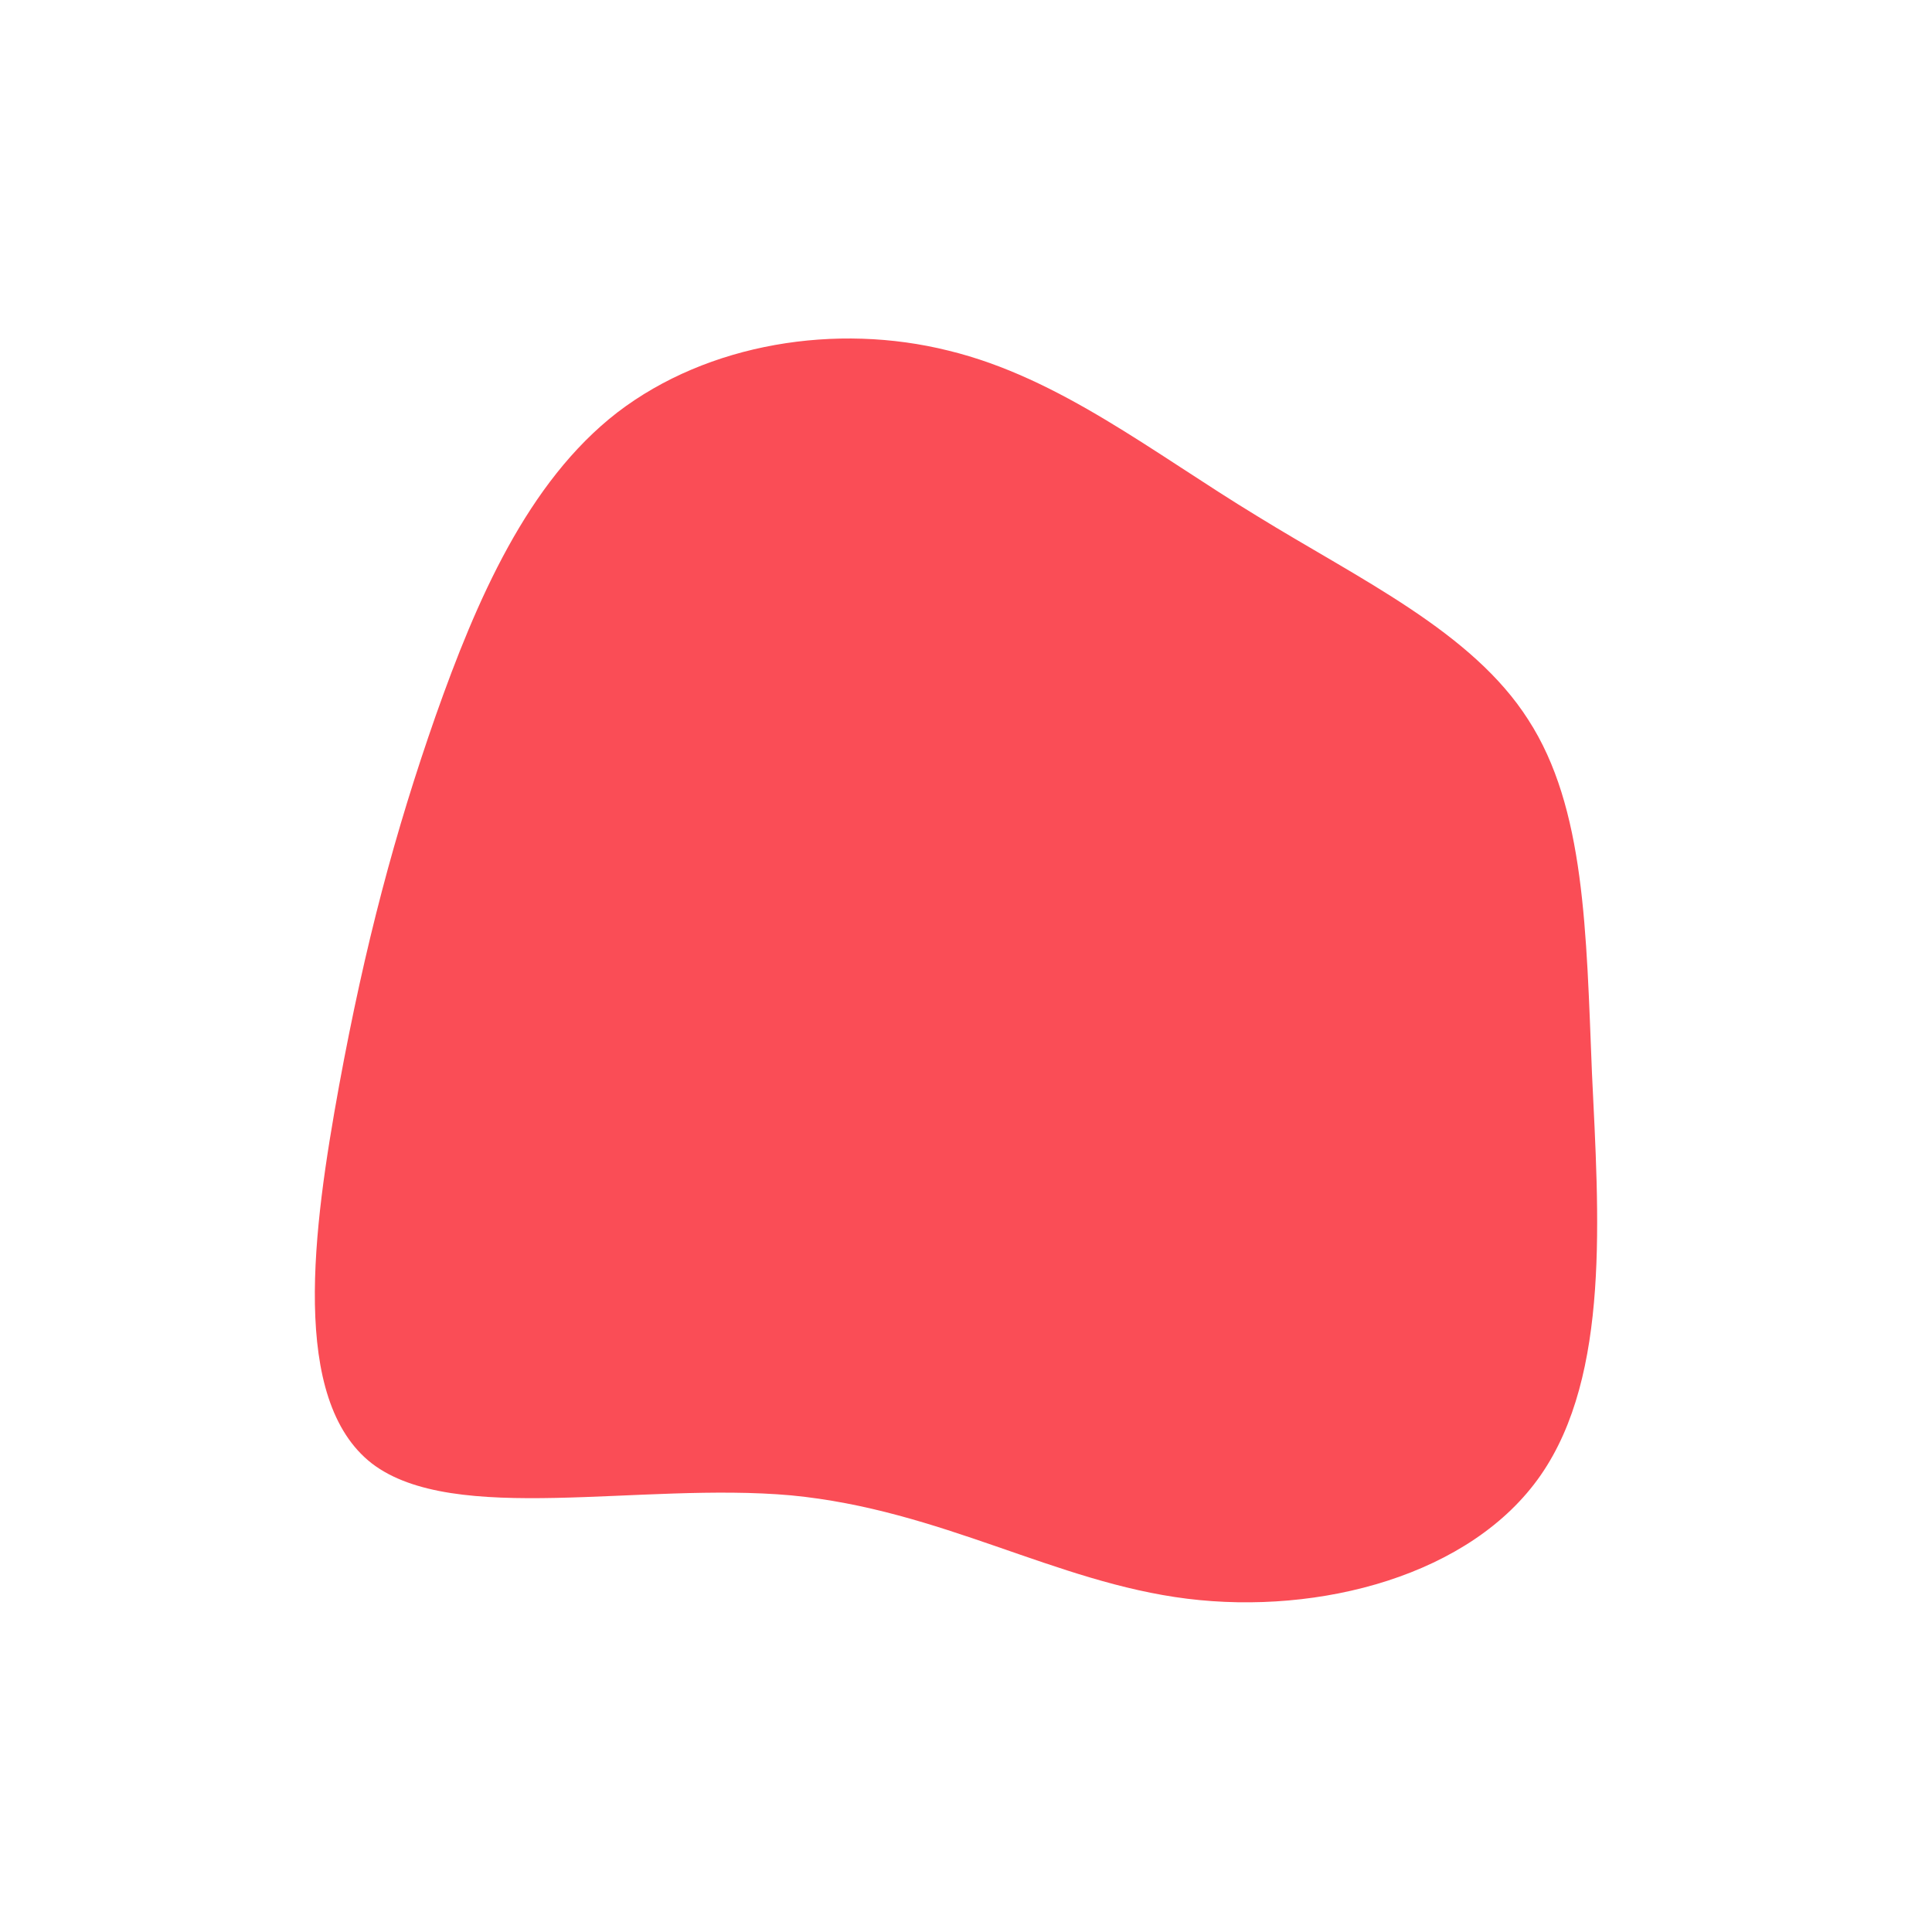 <?xml version="1.0" standalone="no"?>
<svg viewBox="0 0 200 200" xmlns="http://www.w3.org/2000/svg">
  <path fill="#FA4D56" d="M30.1,-46.6C40.8,-40,52.4,-34.6,58.2,-25.5C64.1,-16.4,64.2,-3.6,64.8,11.1C65.5,25.8,66.7,42.3,59.5,52.7C52.3,63.1,36.6,67.2,22.9,65.5C9.2,63.8,-2.5,56.3,-18.1,54.8C-33.7,53.4,-53,58,-61.5,51.5C-70,44.9,-67.6,27.2,-64.9,12.4C-62.2,-2.3,-59.1,-13.9,-54.9,-25.9C-50.7,-37.8,-45.4,-50.1,-36.1,-57.3C-26.7,-64.5,-13.4,-66.6,-1.8,-63.7C9.7,-60.9,19.4,-53.1,30.1,-46.6Z" transform="translate(100 100)" />
</svg>
